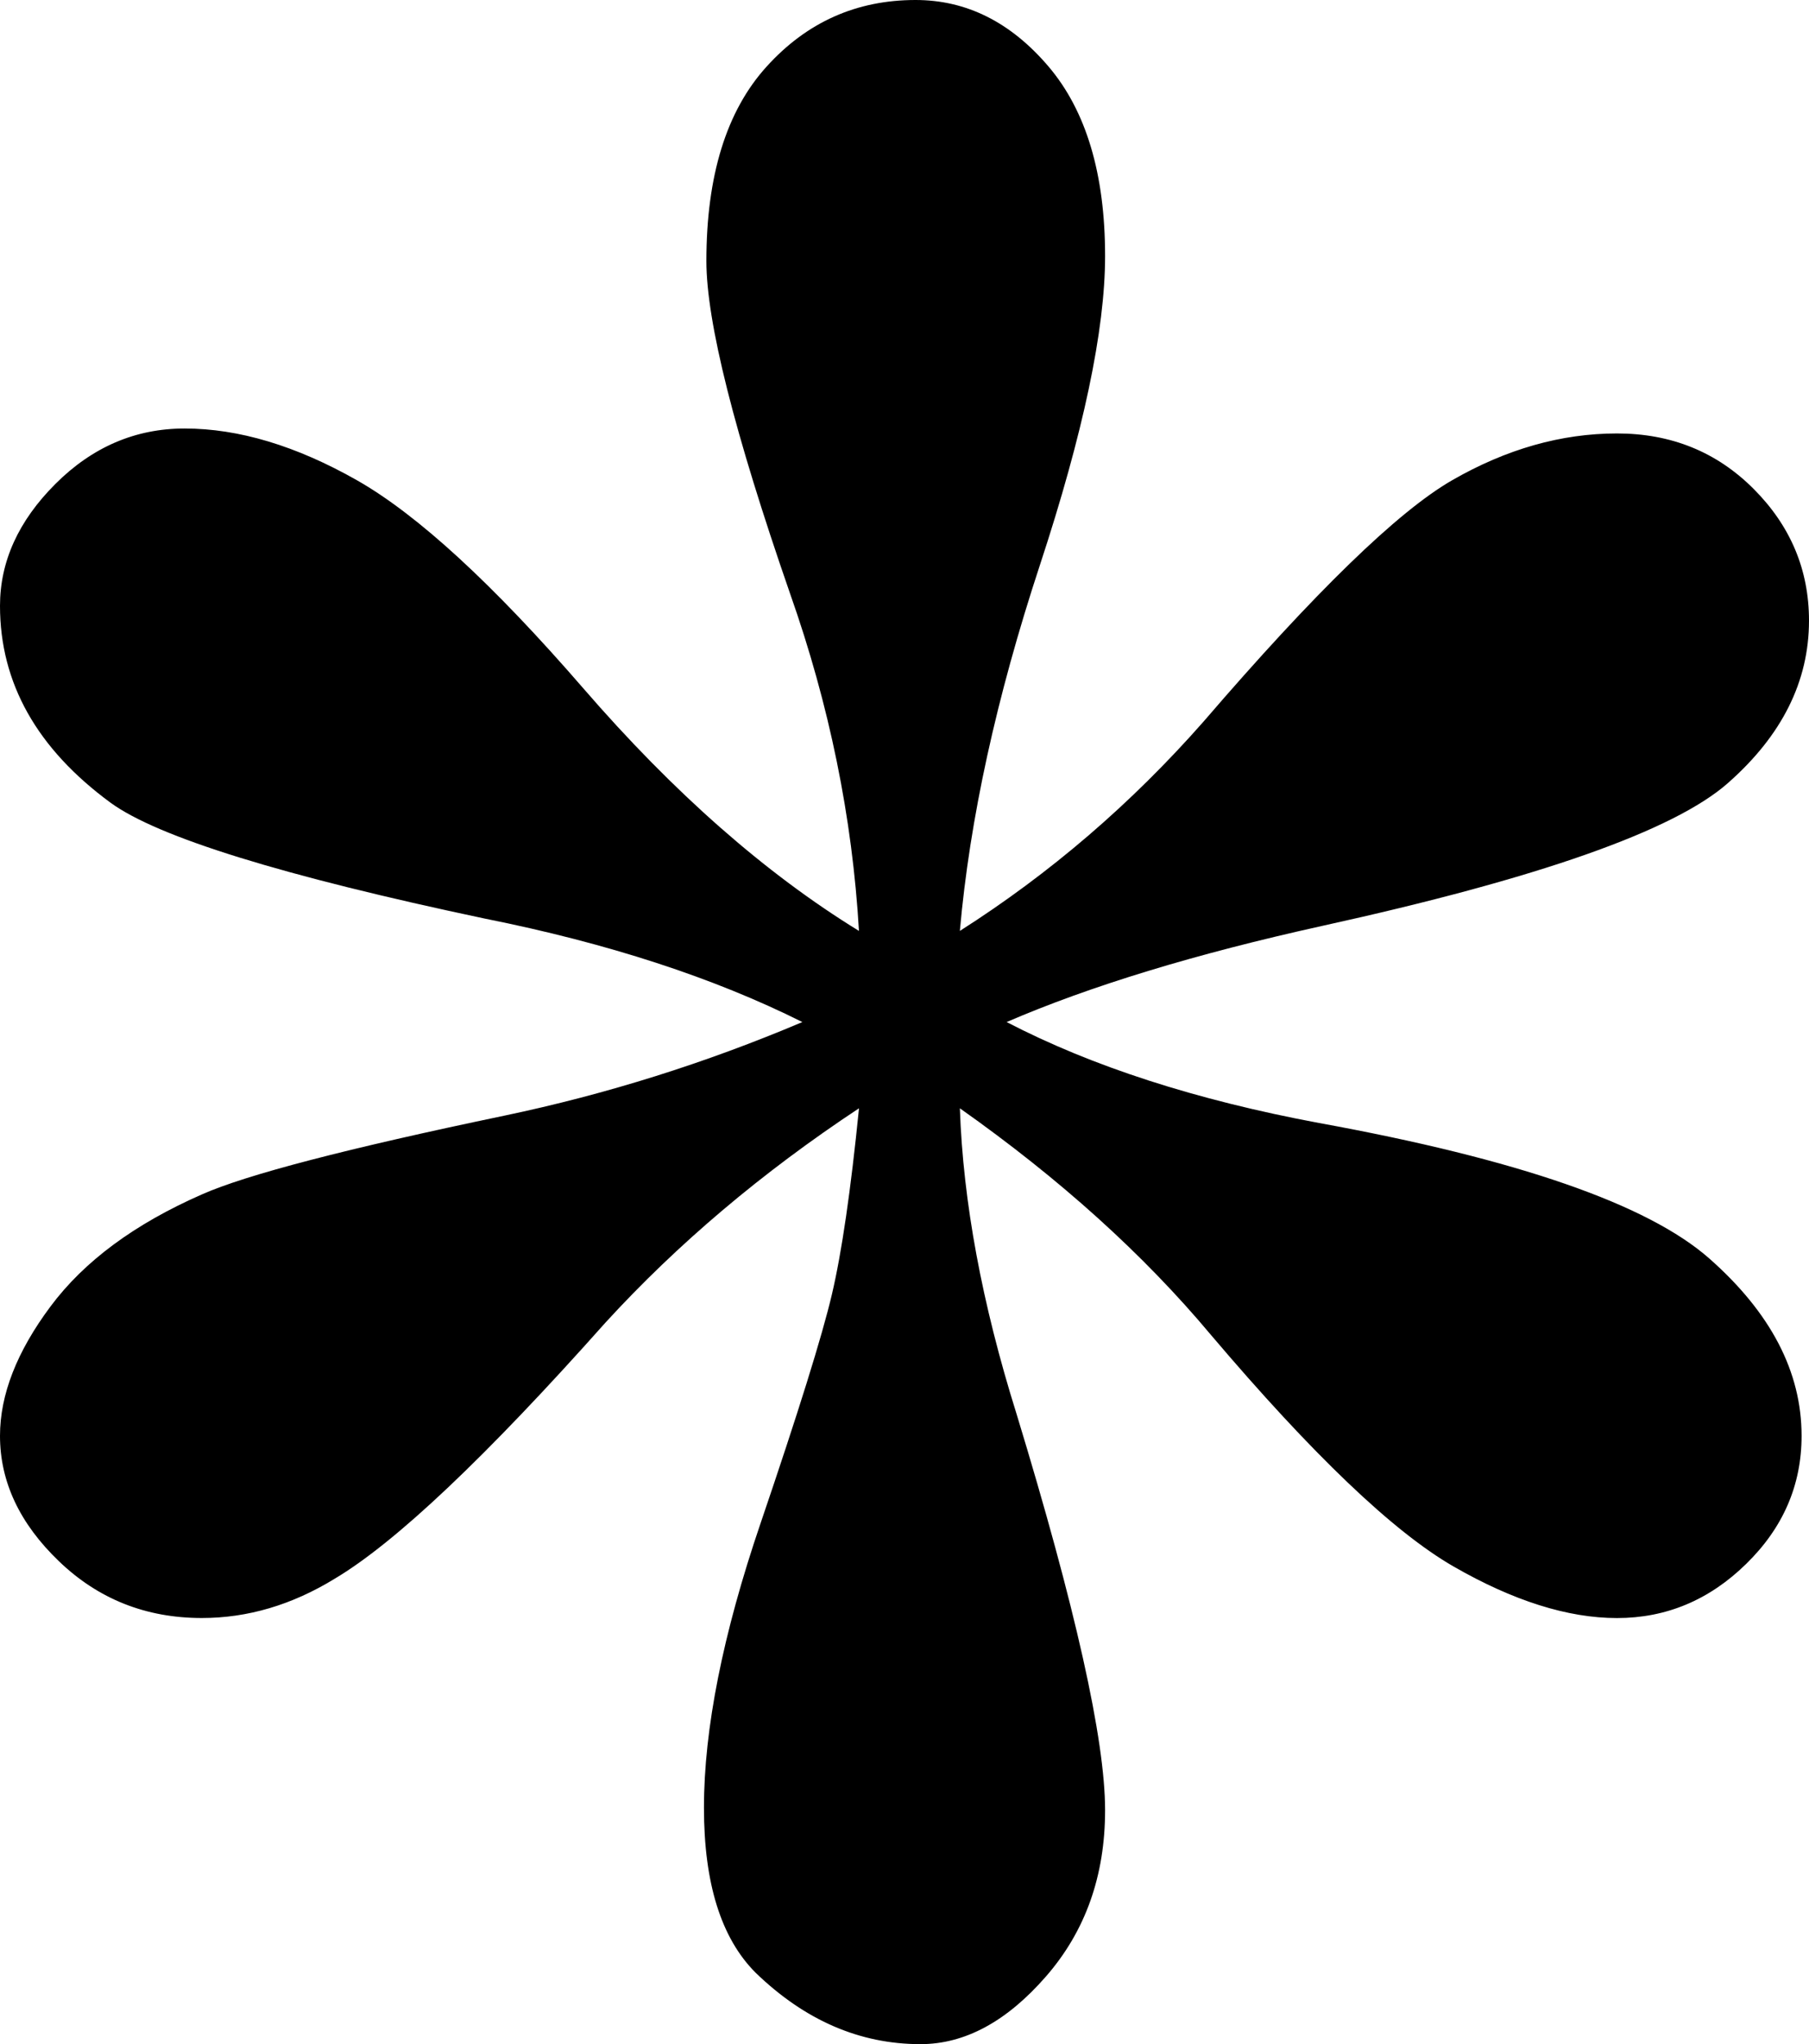 <?xml version="1.0" encoding="utf-8"?>
<!-- Generator: Adobe Illustrator 14.0.0, SVG Export Plug-In . SVG Version: 6.00 Build 43363)  -->
<!DOCTYPE svg PUBLIC "-//W3C//DTD SVG 1.1//EN" "http://www.w3.org/Graphics/SVG/1.1/DTD/svg11.dtd">
<svg version="1.1" id="图层_1" xmlns="http://www.w3.org/2000/svg" xmlns:xlink="http://www.w3.org/1999/xlink" x="0px" y="0px"
	 width="35.889px" height="40.527px" viewBox="0 0 35.889 40.527" enable-background="new 0 0 35.889 40.527" xml:space="preserve">
<path d="M17.041,18.457c-0.131-2.246-0.586-4.476-1.367-6.689c-1.107-3.19-1.66-5.387-1.66-6.592c0-1.692,0.398-2.979,1.196-3.857
	C16.007,0.439,16.992,0,18.164,0c1.009,0,1.888,0.439,2.637,1.318c0.748,0.879,1.123,2.132,1.123,3.76
	c0,1.465-0.432,3.508-1.294,6.128c-0.863,2.621-1.392,5.038-1.587,7.251c1.79-1.139,3.401-2.522,4.834-4.15
	c2.213-2.571,3.857-4.167,4.932-4.785c1.074-0.618,2.164-0.928,3.271-0.928c1.074,0,1.978,0.366,2.71,1.099s1.099,1.604,1.099,2.612
	c0,1.205-0.537,2.279-1.611,3.223c-1.074,0.944-3.76,1.888-8.057,2.832c-2.507,0.554-4.59,1.188-6.25,1.904
	c1.692,0.879,3.76,1.547,6.201,2.002c3.938,0.717,6.519,1.611,7.739,2.686s1.831,2.246,1.831,3.516c0,0.977-0.366,1.823-1.099,2.539
	c-0.732,0.717-1.587,1.074-2.563,1.074s-2.06-0.342-3.247-1.025c-1.188-0.684-2.792-2.213-4.81-4.59
	c-1.335-1.595-2.995-3.092-4.98-4.492c0.064,1.855,0.439,3.874,1.123,6.055c1.172,3.842,1.758,6.462,1.758,7.861
	c0,1.303-0.391,2.4-1.172,3.296s-1.611,1.343-2.49,1.343c-1.205,0-2.295-0.472-3.271-1.416c-0.684-0.684-1.025-1.773-1.025-3.271
	c0-1.563,0.374-3.442,1.123-5.64c0.748-2.197,1.221-3.711,1.416-4.541s0.374-2.059,0.537-3.687c-1.921,1.27-3.598,2.686-5.029,4.248
	c-2.377,2.67-4.167,4.362-5.371,5.078C5.794,31.82,4.915,32.08,4.004,32.08c-1.107,0-2.051-0.374-2.832-1.123
	C0.391,30.209,0,29.379,0,28.467c0-0.813,0.333-1.668,1.001-2.563c0.667-0.896,1.668-1.636,3.003-2.222
	c0.879-0.391,2.881-0.911,6.006-1.563c2.018-0.423,3.987-1.041,5.908-1.855c-1.758-0.879-3.857-1.563-6.299-2.051
	c-4.004-0.846-6.479-1.611-7.422-2.295C0.732,14.844,0,13.542,0,12.012c0-0.879,0.366-1.685,1.099-2.417s1.587-1.099,2.563-1.099
	c1.074,0,2.213,0.342,3.418,1.025c1.204,0.684,2.701,2.059,4.492,4.126C13.362,15.715,15.186,17.318,17.041,18.457z"/>
</svg>

